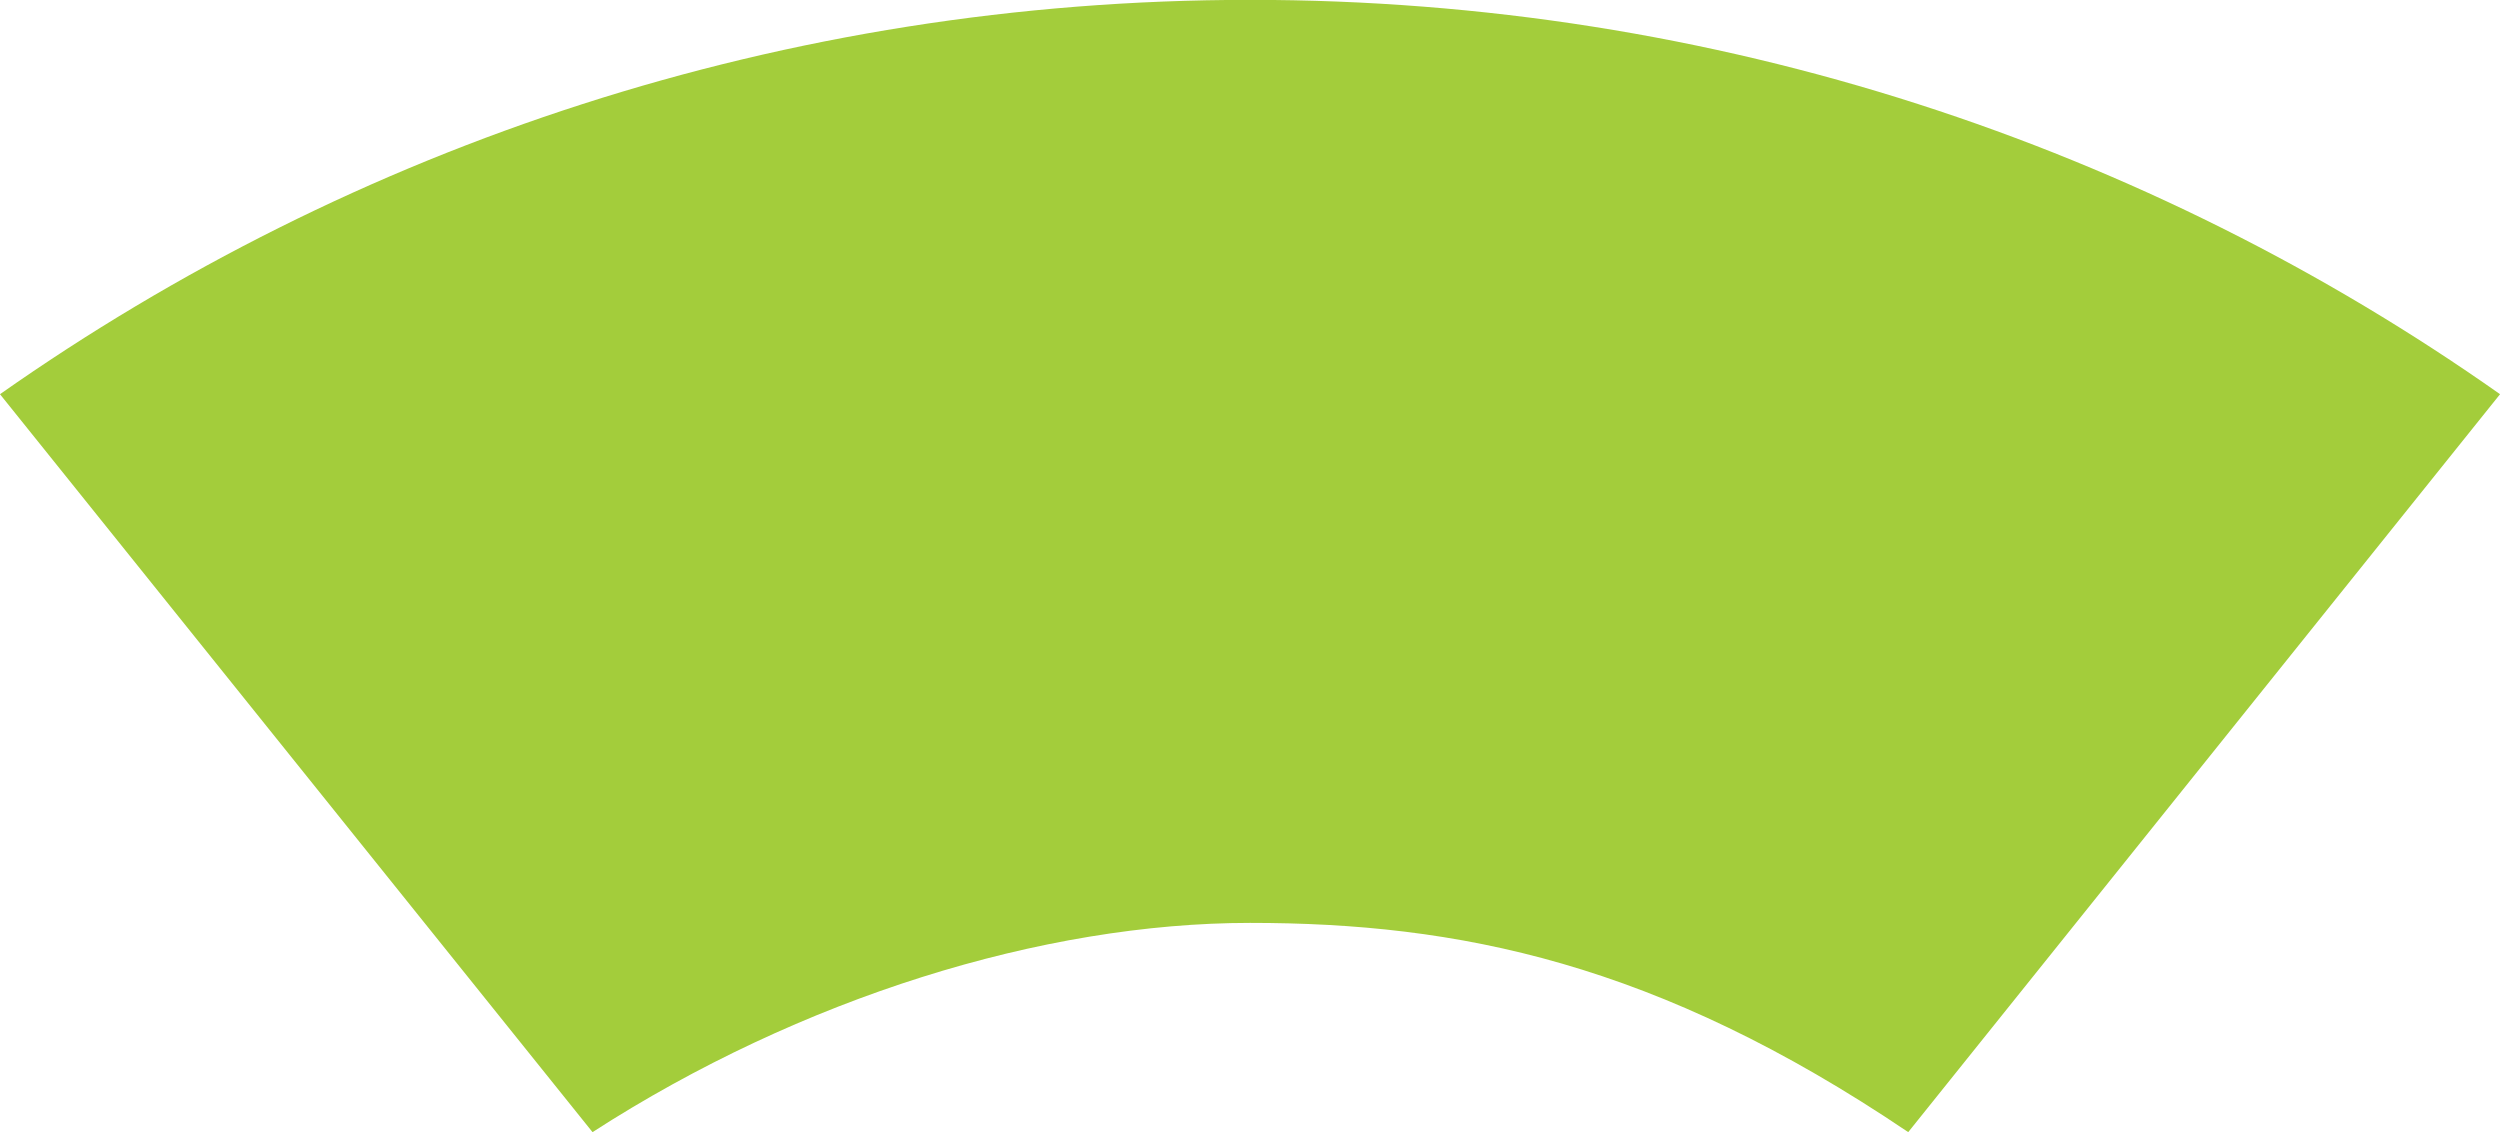 <svg xmlns="http://www.w3.org/2000/svg" xmlns:xlink="http://www.w3.org/1999/xlink" preserveAspectRatio="xMidYMid" width="145.813" height="66.031" viewBox="0 0 145.813 66.031">
  <defs>
    <style>
      .cls-1 {
        fill: #a3cd3b;
        fill-rule: evenodd;
      }
    </style>
  </defs>
  <path d="M-0.001,22.992 C20.579,8.528 45.737,-0.008 72.911,-0.008 C100.124,-0.008 125.280,8.528 145.816,22.992 L111.298,66.032 C96.614,56.115 85.001,53.828 72.911,53.828 C60.855,53.828 46.723,58.186 34.559,66.032 L-0.001,22.992 Z" class="cls-1"/>
</svg>
